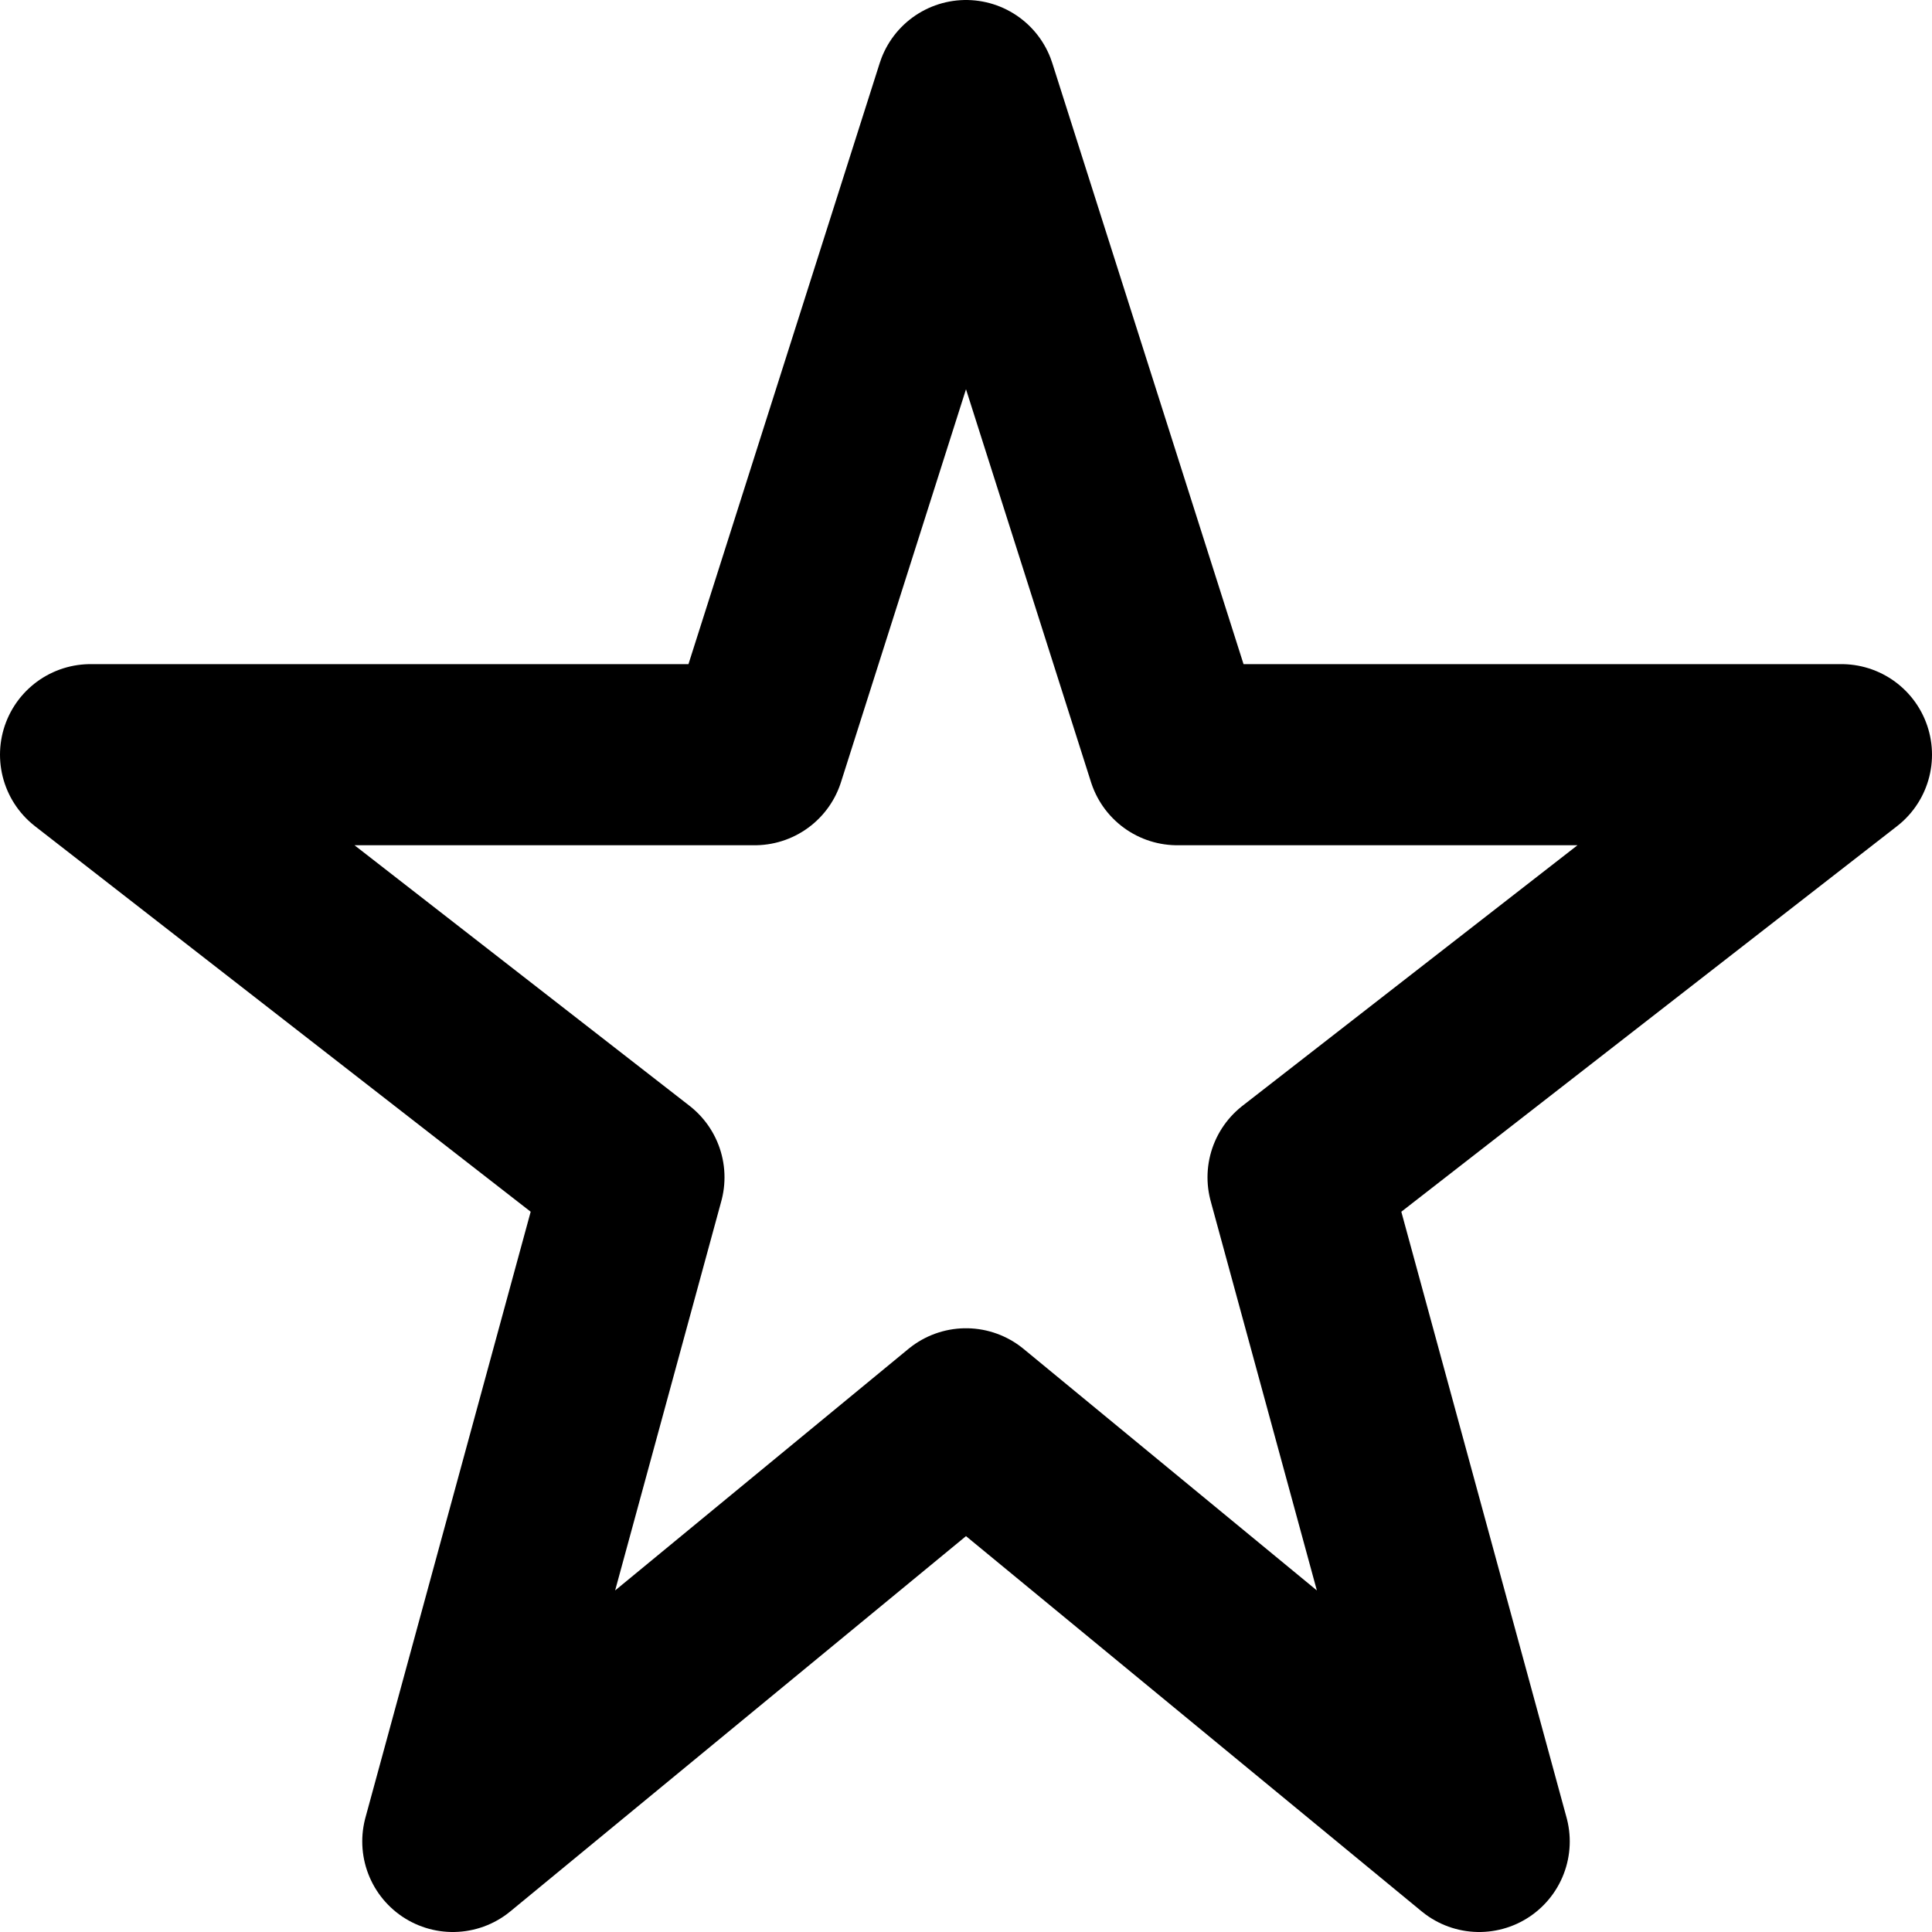 <svg viewBox="0 0 16 16" fill="none" xmlns="http://www.w3.org/2000/svg">
  <path d="M8 0.75L9.75 6.25H15.25L10.75 9.75L12.25 15.25L8 11.75L3.75 15.25L5.25 9.75L0.75 6.25H6.25L8 0.75Z"
    stroke="currentColor" stroke-width="1.5" stroke-linecap="round" stroke-linejoin="round" />
</svg>
